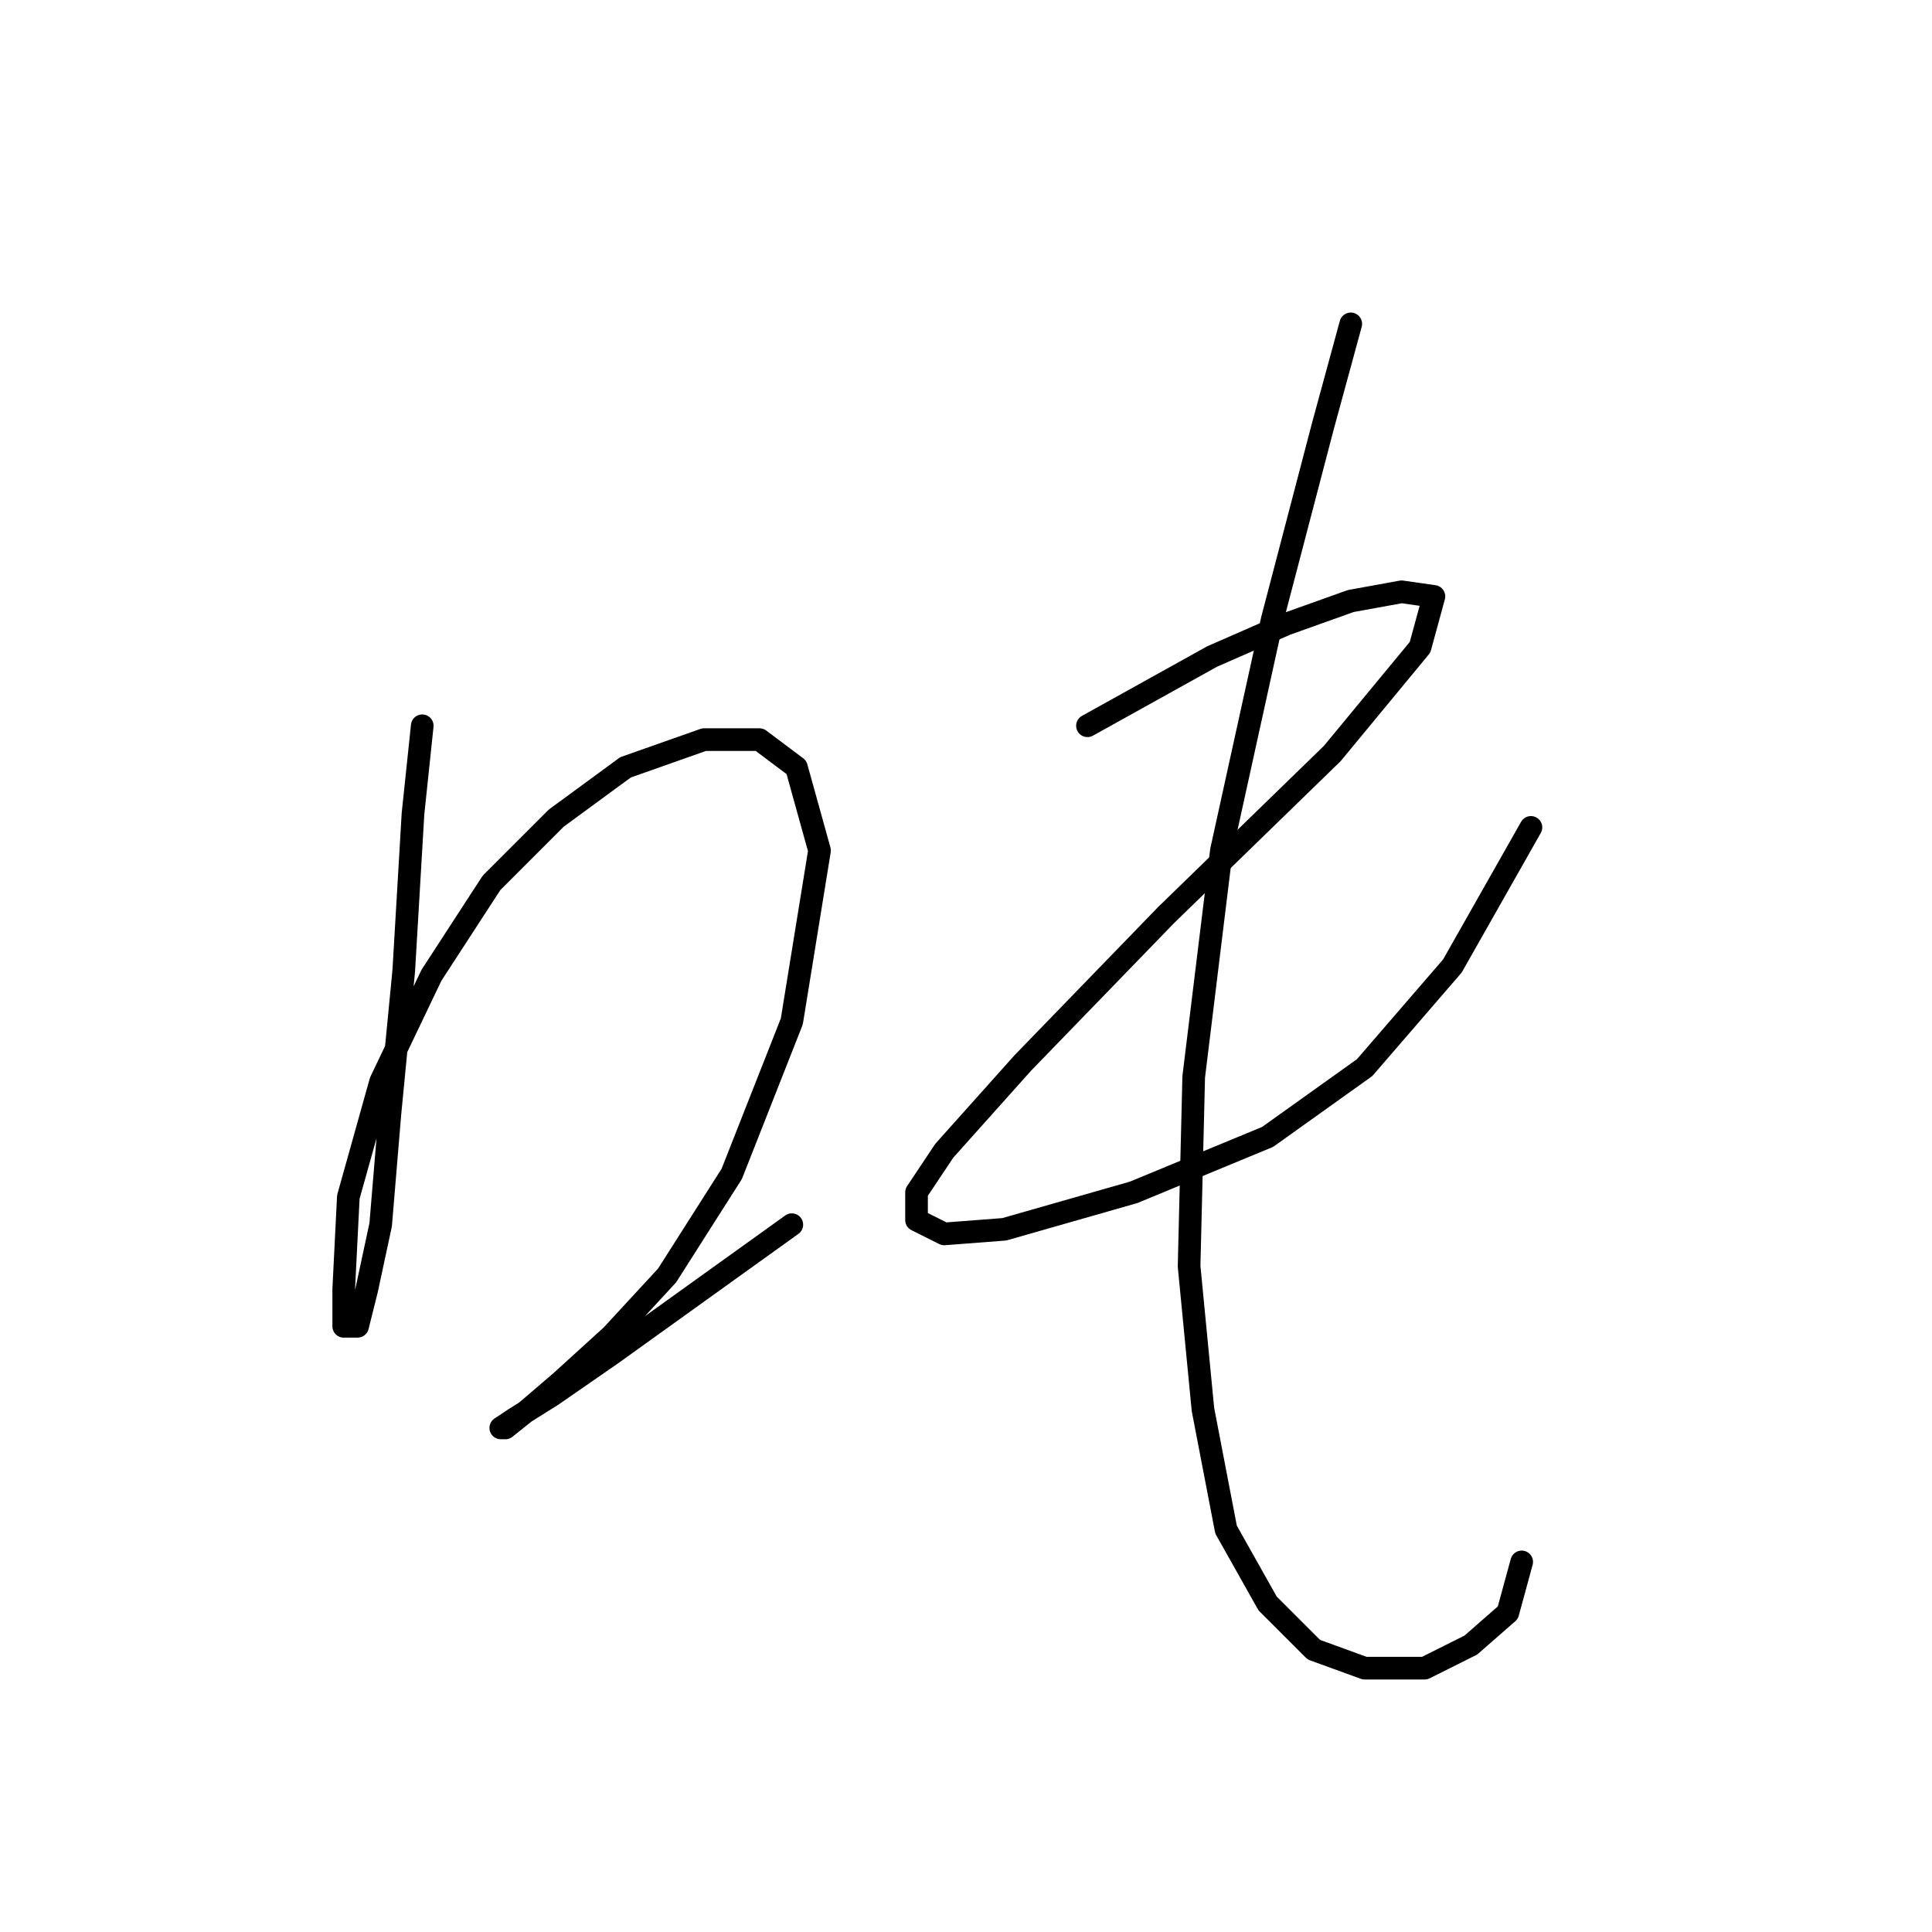 <?xml version="1.0" standalone="no"?>
    <svg width="256" height="256" xmlns="http://www.w3.org/2000/svg" version="1.1">
    <polyline stroke="black" stroke-width="3" stroke-linecap="round" fill="transparent" stroke-linejoin="round" points="55.95 96.168 54.726 107.798 53.501 128.61 51.665 147.585 50.441 162.276 48.604 170.845 47.38 175.742 45.544 175.742 45.544 170.845 46.156 158.603 50.441 143.3 57.174 129.222 65.131 116.979 73.701 108.41 82.883 101.677 93.289 98.004 100.634 98.004 105.531 101.677 108.591 112.695 104.919 135.343 96.961 155.543 88.392 169.009 81.046 176.966 74.313 183.088 70.028 186.76 66.968 189.209 66.356 189.209 68.192 187.985 73.089 184.924 81.046 179.415 104.919 162.276 104.919 162.276 " />
        <polyline stroke="black" stroke-width="3" stroke-linecap="round" fill="transparent" stroke-linejoin="round" points="144.094 96.168 160.621 86.986 170.415 82.701 178.984 79.64 185.718 78.416 190.003 79.028 188.166 85.762 176.536 99.84 154.5 121.264 135.524 140.852 125.119 152.482 121.446 157.991 121.446 161.664 125.119 163.5 133.076 162.888 150.215 157.991 167.966 150.646 180.821 141.464 192.451 127.997 202.857 109.634 202.857 109.634 " />
        <polyline stroke="black" stroke-width="3" stroke-linecap="round" fill="transparent" stroke-linejoin="round" points="178.984 42.914 175.312 56.38 168.579 82.089 161.845 112.695 158.173 142.688 157.561 167.785 159.397 186.76 162.457 202.675 167.966 212.469 174.088 218.59 180.821 221.039 188.778 221.039 194.899 217.978 199.796 213.693 201.633 206.96 201.633 206.96 " />
        </svg>